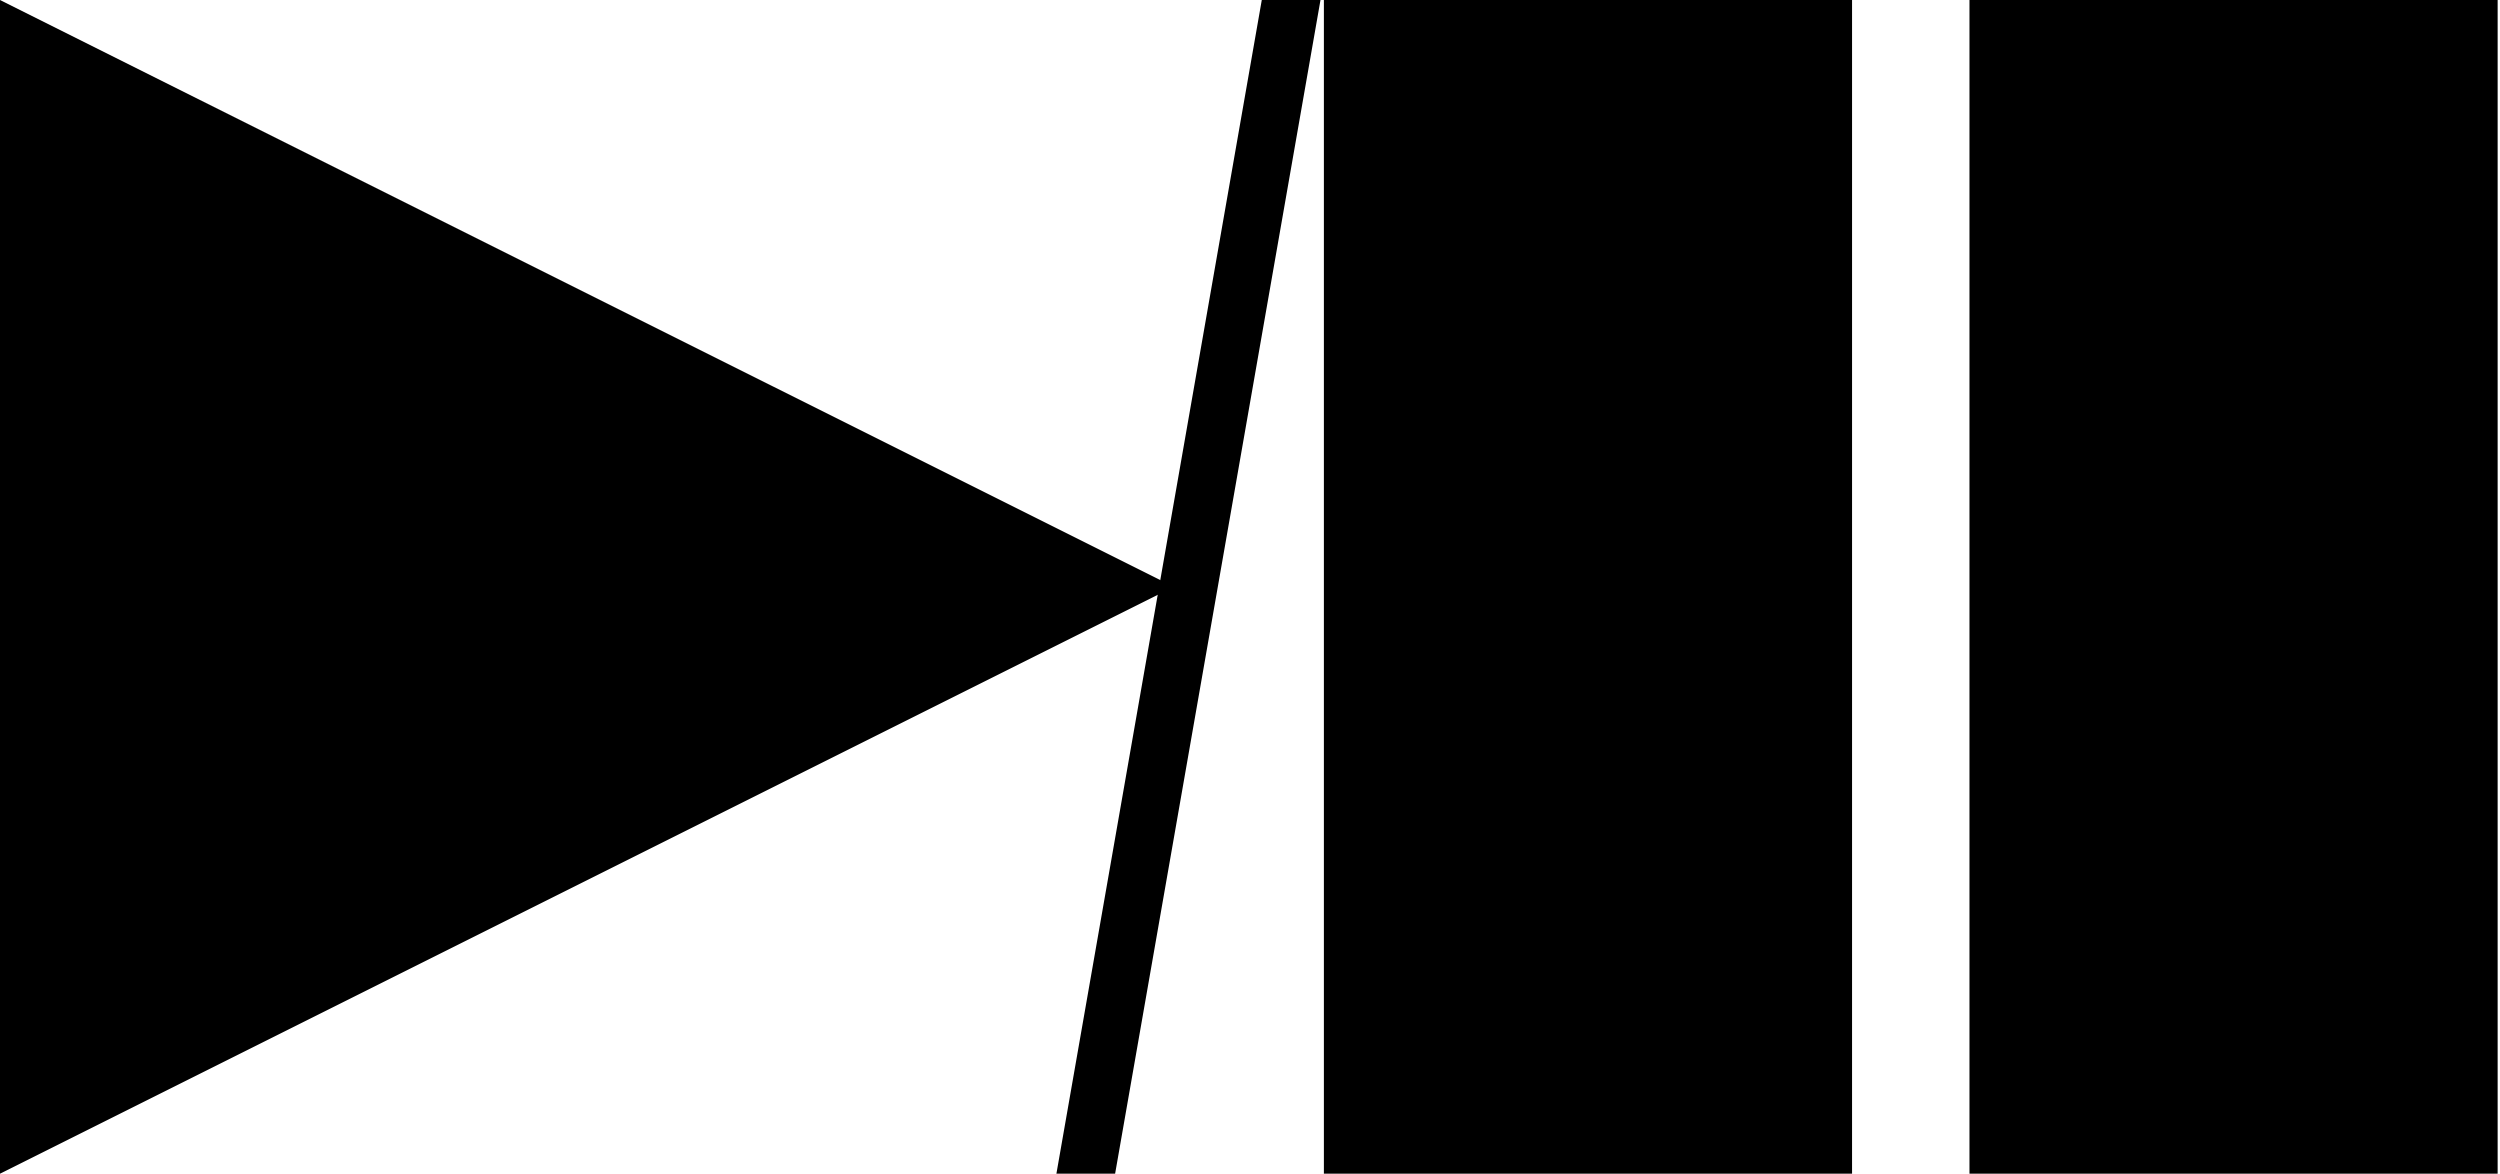 <?xml version="1.0" encoding="UTF-8" standalone="no"?>
<!-- Created with Inkscape (http://www.inkscape.org/) -->

<svg
   xmlns:dc="http://purl.org/dc/elements/1.1/"
   xmlns:cc="http://creativecommons.org/ns#"
   xmlns:rdf="http://www.w3.org/1999/02/22-rdf-syntax-ns#"
   xmlns:svg="http://www.w3.org/2000/svg"
   xmlns="http://www.w3.org/2000/svg"
   xmlns:sodipodi="http://sodipodi.sourceforge.net/DTD/sodipodi-0.dtd"
   xmlns:inkscape="http://www.inkscape.org/namespaces/inkscape"
   width="8.52pc"
   height="4pc"
   viewBox="0 0 36.068 16.933"
   version="1.1"
   id="svg8"
   inkscape:version="0.92.3 (2405546, 2018-03-11)"
   sodipodi:docname="play-pause.svg">
  <defs
     id="defs2" />
  <sodipodi:namedview
     id="base"
     pagecolor="#ffffff"
     bordercolor="#666666"
     borderopacity="1.0"
     inkscape:pageopacity="0.0"
     inkscape:pageshadow="2"
     inkscape:zoom="5.6"
     inkscape:cx="32.76564"
     inkscape:cy="36.321247"
     inkscape:document-units="pc"
     inkscape:current-layer="layer1"
     showgrid="false"
     inkscape:window-width="1366"
     inkscape:window-height="704"
     inkscape:window-x="0"
     inkscape:window-y="27"
     inkscape:window-maximized="1"
     fit-margin-top="0"
     fit-margin-left="0"
     fit-margin-right="0"
     fit-margin-bottom="0"
     units="pc" />
  <g
     inkscape:label="Layer 1"
     inkscape:groupmode="layer"
     id="layer1"
     transform="translate(0.265,-280.495)">
    <path
       style="fill:#000000;fill-opacity:1;stroke:#000000;stroke-width:0;stroke-linecap:butt;stroke-linejoin:miter;stroke-miterlimit:4;stroke-dasharray:none;stroke-opacity:1"
       d="m 28.149,280.495 v 16.933 h 7.62 v -16.933 z"
       id="path823-3"
       inkscape:connector-curvature="0"
       sodipodi:nodetypes="ccccc"
       inkscape:label="pause-2" />
    <path
       style="fill:#000000;fill-opacity:1;stroke:#000000;stroke-width:0;stroke-linecap:butt;stroke-linejoin:miter;stroke-miterlimit:4;stroke-dasharray:none;stroke-opacity:1"
       d="m 18.835,280.495 v 16.933 h 7.62 v -16.933 z"
       id="path823"
       inkscape:connector-curvature="0"
       sodipodi:nodetypes="ccccc"
       inkscape:label="pause-1" />
    <path
       style="fill:#000000;fill-opacity:1;stroke:#000000;stroke-width:0;stroke-linecap:butt;stroke-linejoin:miter;stroke-miterlimit:4;stroke-dasharray:none;stroke-opacity:1"
       d="m 17.939,280.495 -2.963,16.933 h 0.847 l 2.963,-16.933 z"
       id="path919"
       inkscape:connector-curvature="0"
       sodipodi:nodetypes="ccccc"
       inkscape:label="sep" />
    <g
       transform="translate(0,2.5243162e-6)"
       id="layer1-5"
       inkscape:label="play">
      <path
         inkscape:label="play_shape"
         sodipodi:nodetypes="cccc"
         inkscape:connector-curvature="0"
         id="play_shape"
         d="M -0.265,280.495 V 297.428 L 16.669,288.961 Z"
         style="display:inline;opacity:1;fill:#000000;fill-opacity:1;stroke:#000000;stroke-width:0;stroke-linecap:butt;stroke-linejoin:miter;stroke-miterlimit:4;stroke-dasharray:none;stroke-opacity:1" />
    </g>
  </g>
</svg>
